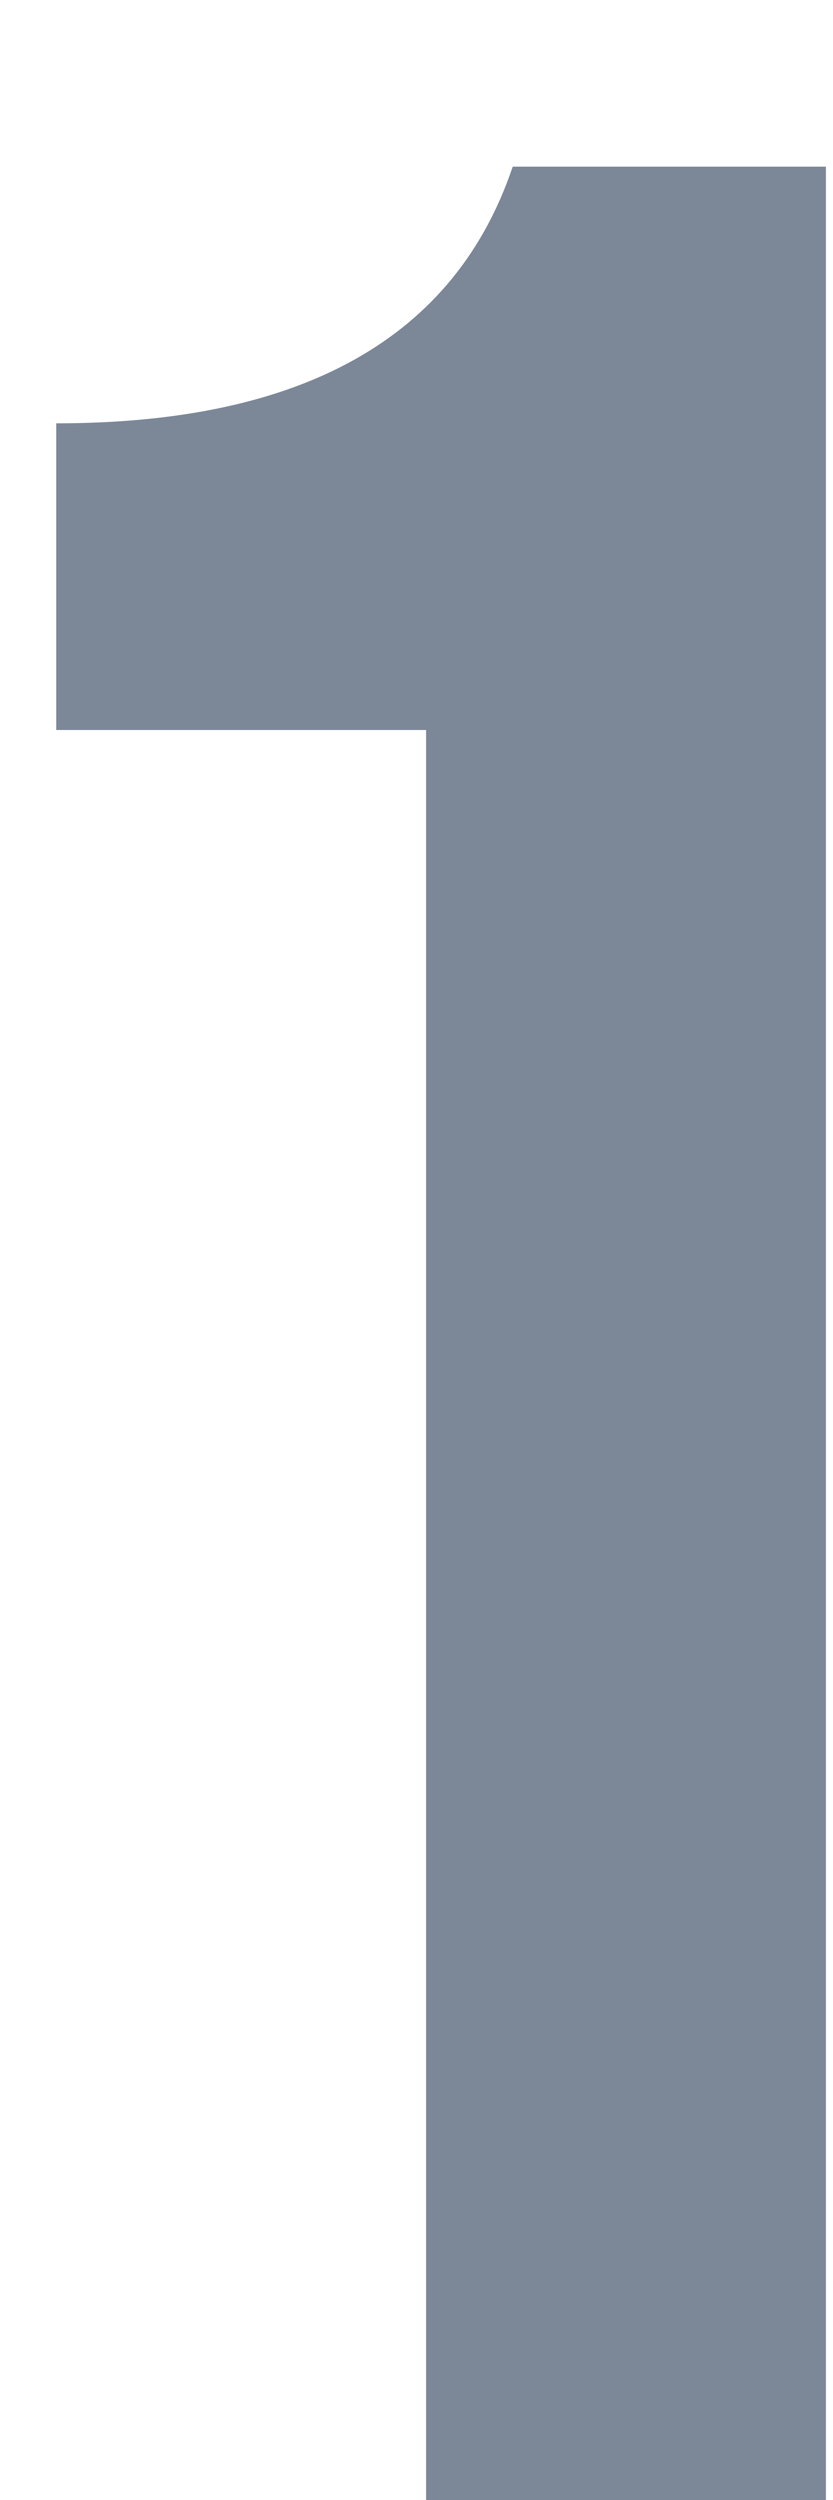 <svg width="4" height="12" viewBox="0 0 4 12" fill="none" xmlns="http://www.w3.org/2000/svg">
<path d="M2.046 12V3.504H0.27V2.032C1.454 2.032 2.185 1.621 2.462 0.8H3.966V12H2.046Z" fill="#7C8798"/>
</svg>
